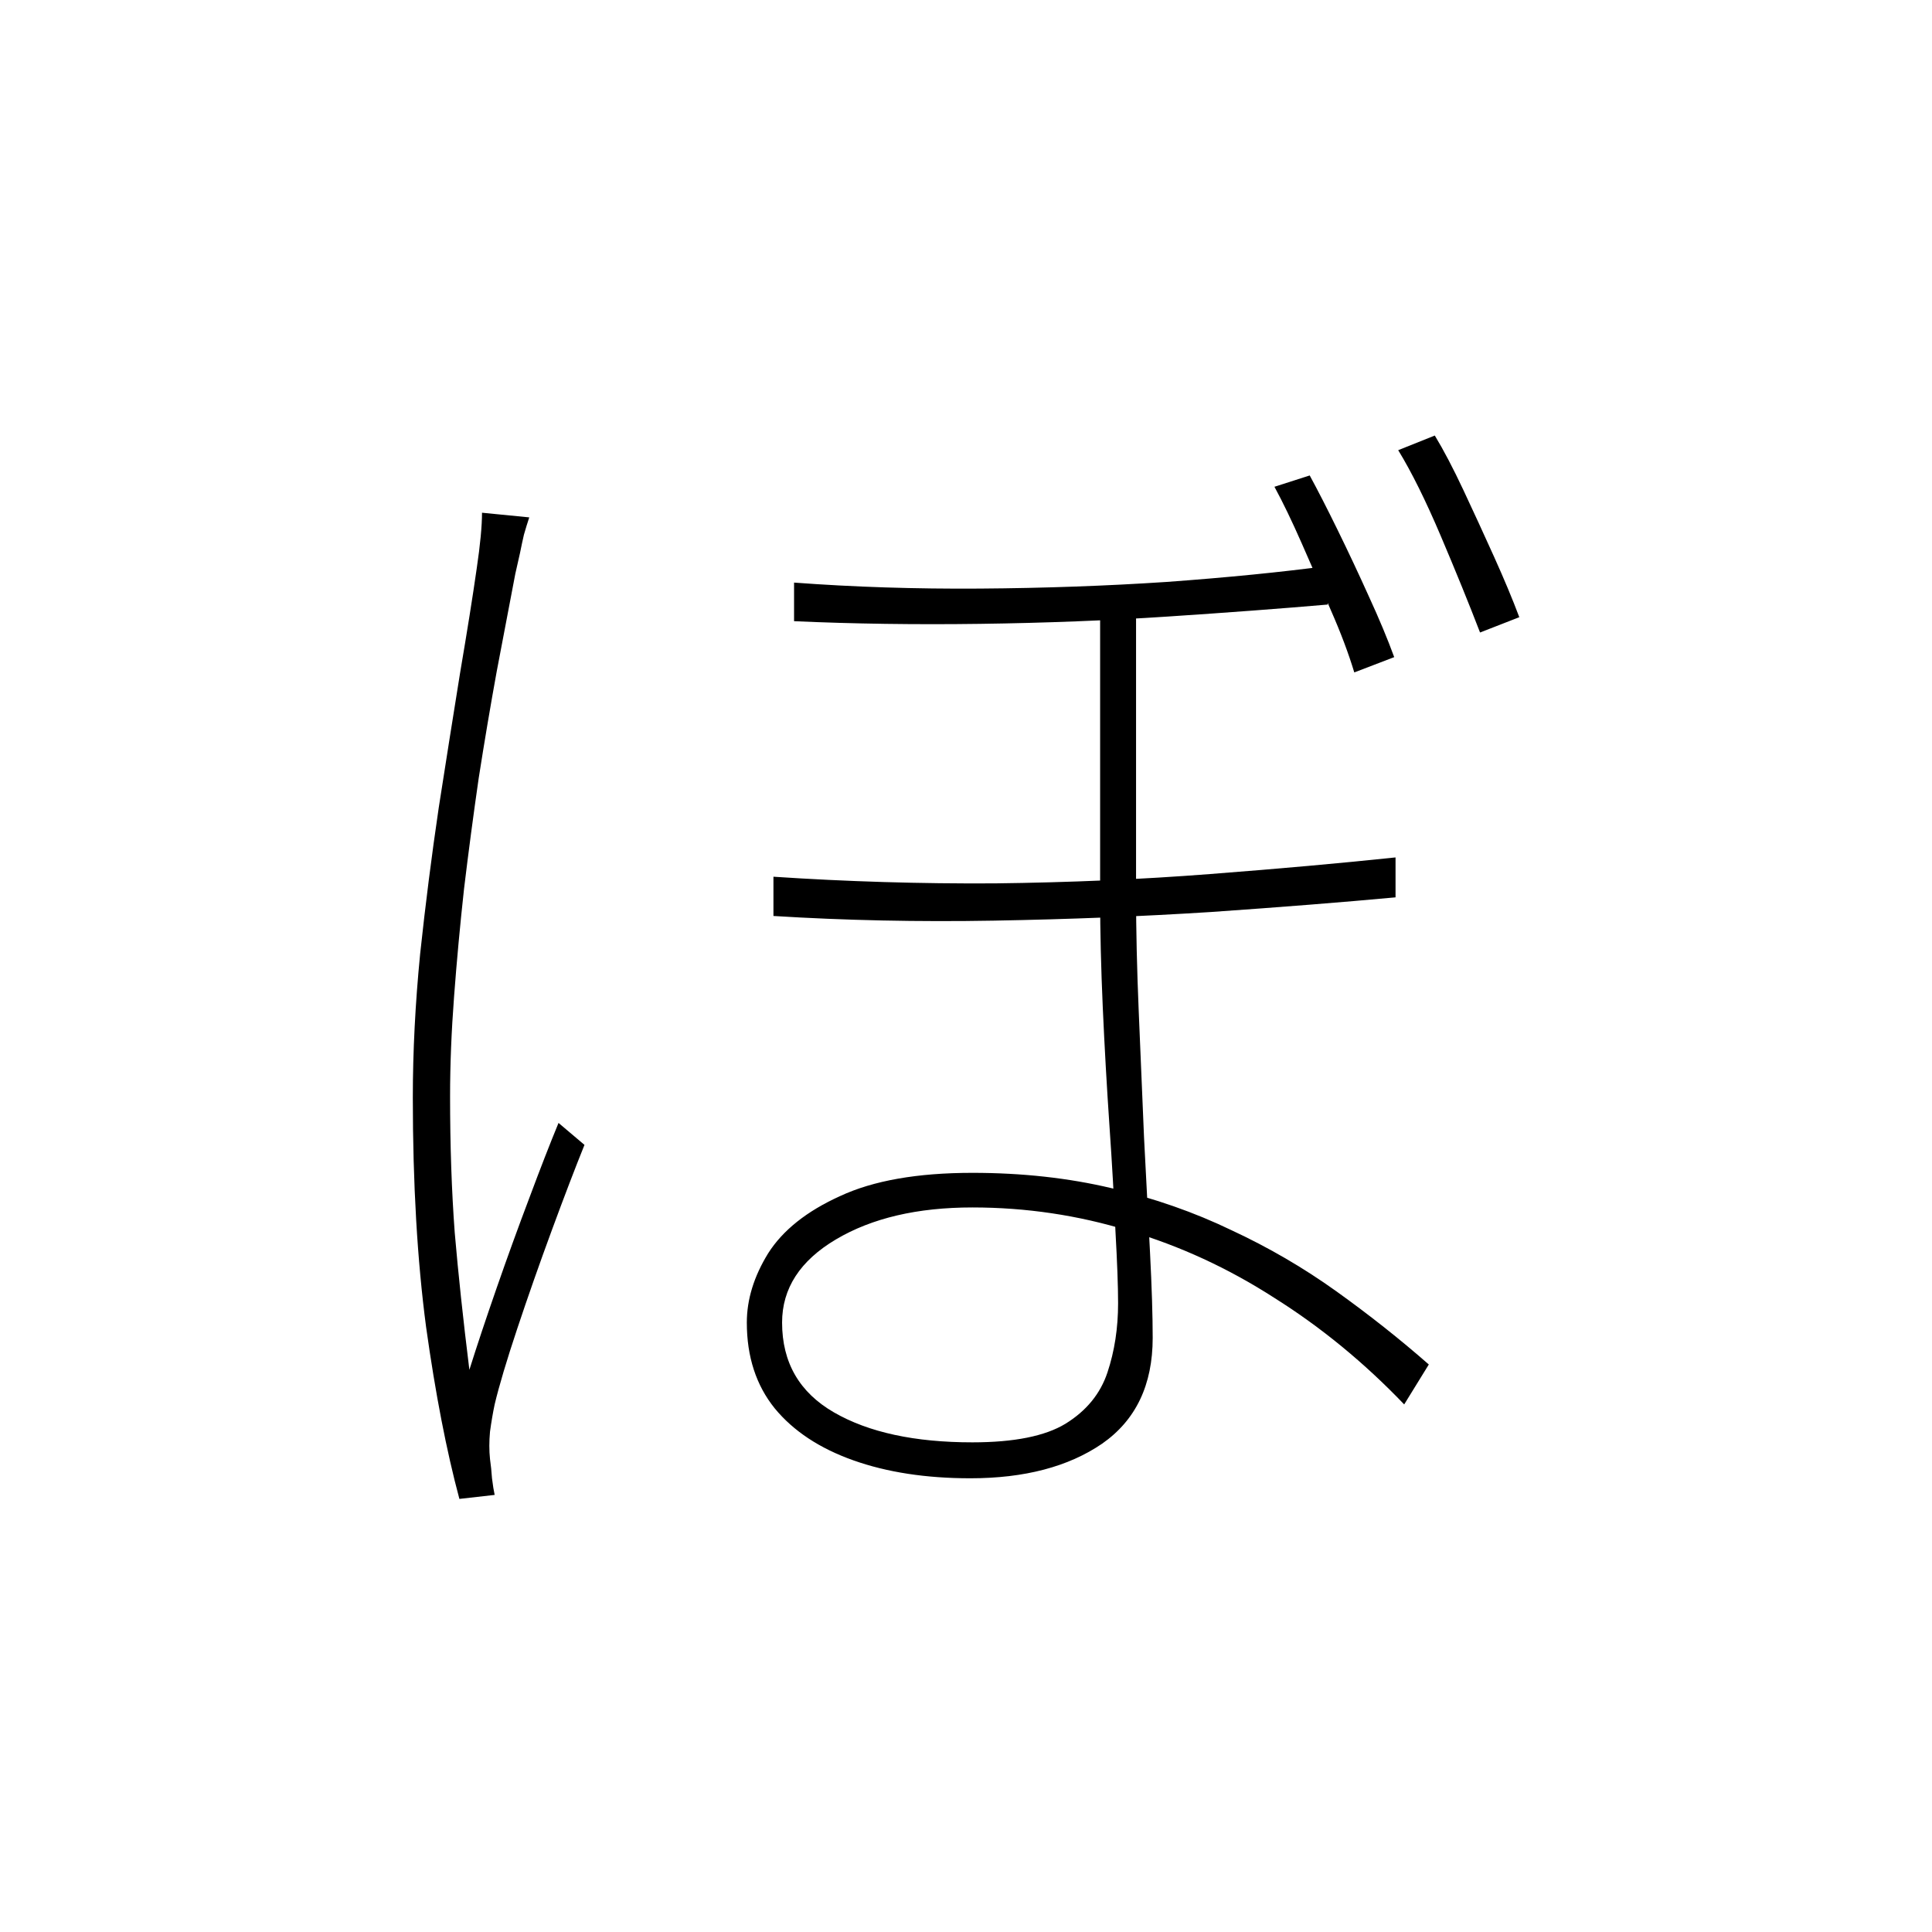 <?xml version="1.0" ?>
<svg xmlns="http://www.w3.org/2000/svg" version="1.1" width="600" height="600">
  <defs/>
  <g>
    <path stroke-width="0" fill="rgb(0, 0, 0)" opacity="1.0" d="M 352.812 187.75 C 352.812 196.98 352.812 207.038 352.812 217.922 C 352.812 228.806 352.812 239.483 352.812 249.954 C 352.812 260.287 352.812 269.587 352.812 277.853 C 352.812 288.875 353.088 300.93 353.639 314.018 C 354.19 327.107 354.741 340.195 355.292 353.284 C 355.981 366.234 356.601 378.152 357.152 389.036 C 357.702 399.782 357.978 408.599 357.978 415.488 C 357.978 430.092 352.743 441.045 342.274 448.347 C 331.805 455.511 318.167 459.093 301.361 459.093 C 287.586 459.093 275.464 457.233 264.994 453.513 C 254.525 449.793 246.397 444.42 240.612 437.394 C 234.826 430.23 231.933 421.343 231.933 410.735 C 231.933 403.571 234.137 396.406 238.546 389.242 C 243.092 382.078 250.53 376.154 260.862 371.47 C 271.193 366.648 284.9 364.237 301.981 364.237 C 317.409 364.237 331.805 365.821 345.167 368.99 C 358.529 372.158 370.927 376.498 382.36 382.009 C 393.932 387.382 404.814 393.72 415.008 401.022 C 425.202 408.324 434.776 415.901 443.73 423.754 C 441.181 427.887 438.633 432.021 436.084 436.154 C 423.687 423.203 410.256 412.181 395.792 403.088 C 381.465 393.858 366.381 386.9 350.539 382.216 C 334.835 377.394 318.649 374.983 301.981 374.983 C 284.9 374.983 270.78 378.289 259.622 384.902 C 248.464 391.516 242.885 400.126 242.885 410.735 C 242.885 423.134 248.257 432.434 259.002 438.634 C 269.747 444.833 284.073 447.933 301.981 447.933 C 314.93 447.933 324.573 446.005 330.909 442.147 C 337.384 438.152 341.723 432.847 343.927 426.234 C 346.131 419.621 347.233 412.457 347.233 404.742 C 347.233 399.506 346.958 391.998 346.407 382.216 C 345.993 372.434 345.374 361.55 344.547 349.564 C 343.72 337.44 343.032 325.247 342.481 312.985 C 341.93 300.586 341.654 289.219 341.654 278.886 C 341.654 270.758 341.654 261.251 341.654 250.367 C 341.654 239.346 341.654 228.186 341.654 216.889 C 341.654 205.591 341.654 195.878 341.654 187.75 C 345.374 187.75 349.093 187.75 352.812 187.75M 240.199 272.273 C 262.928 273.789 285.864 274.478 309.007 274.34 C 332.149 274.064 354.396 273.1 375.748 271.447 C 397.238 269.793 416.455 268.071 433.398 266.28 C 433.398 270.413 433.398 274.547 433.398 278.68 C 417.005 280.195 397.927 281.711 376.162 283.226 C 354.534 284.604 332.012 285.499 308.593 285.913 C 285.175 286.326 262.377 285.844 240.199 284.466 C 240.199 280.402 240.199 276.338 240.199 272.273M 246.604 180.93 C 265.063 182.308 284.28 182.928 304.254 182.79 C 324.228 182.652 343.583 181.963 362.317 180.723 C 381.19 179.346 397.858 177.692 412.322 175.763 C 412.322 179.759 412.322 183.754 412.322 187.75 C 397.995 188.99 381.465 190.23 362.73 191.47 C 343.996 192.71 324.573 193.467 304.461 193.743 C 284.349 194.018 265.063 193.743 246.604 192.916 C 246.604 188.921 246.604 184.925 246.604 180.93M 164.365 160.677 C 163.814 162.331 163.263 164.122 162.712 166.051 C 162.299 167.842 161.886 169.77 161.472 171.837 C 161.059 173.766 160.577 175.901 160.026 178.243 C 158.235 187.75 156.307 197.876 154.24 208.622 C 152.312 219.231 150.452 230.253 148.661 241.688 C 147.008 253.123 145.493 264.558 144.115 275.993 C 142.876 287.29 141.843 298.45 141.016 309.472 C 140.189 320.356 139.776 330.689 139.776 340.471 C 139.776 355.763 140.258 369.885 141.223 382.836 C 142.324 395.649 143.84 409.839 145.769 425.408 C 148.11 417.968 150.934 409.495 154.24 399.989 C 157.546 390.482 160.921 381.183 164.365 372.09 C 167.809 362.859 170.84 355.075 173.457 348.737 C 176.143 351.01 178.829 353.284 181.516 355.557 C 178.623 362.721 175.248 371.538 171.391 382.009 C 167.533 392.48 163.952 402.675 160.646 412.595 C 157.34 422.514 154.998 430.367 153.62 436.154 C 153.069 438.771 152.587 441.596 152.174 444.627 C 151.899 447.658 151.899 450.482 152.174 453.1 C 152.449 455.029 152.656 457.026 152.794 459.093 C 153.069 461.297 153.345 463.02 153.62 464.259 C 149.97 464.673 146.32 465.086 142.669 465.499 C 138.674 450.62 135.23 432.847 132.337 412.181 C 129.583 391.378 128.205 367.612 128.205 340.884 C 128.205 326.556 128.963 311.676 130.478 296.246 C 132.131 280.815 134.059 265.66 136.263 250.781 C 138.605 235.763 140.809 221.848 142.876 209.036 C 145.08 196.085 146.802 185.27 148.042 176.59 C 148.593 172.87 149.006 169.564 149.281 166.67 C 149.557 163.777 149.694 161.297 149.694 159.231 C 154.585 159.713 159.475 160.195 164.365 160.677M 406.743 147.658 C 409.222 152.204 412.115 157.853 415.421 164.604 C 418.728 171.355 421.965 178.243 425.133 185.27 C 428.302 192.158 430.919 198.427 432.985 204.076 C 428.852 205.66 424.72 207.245 420.587 208.829 C 418.796 202.905 416.385 196.498 413.355 189.61 C 410.325 182.583 407.294 175.626 404.263 168.737 C 401.233 161.848 398.409 155.993 395.792 151.171 C 399.442 150.0 403.093 148.829 406.743 147.658M 445.589 135.258 C 448.345 139.805 451.306 145.453 454.475 152.204 C 457.643 158.955 460.811 165.844 463.979 172.87 C 467.148 179.897 469.765 186.165 471.832 191.676 C 467.768 193.261 463.704 194.845 459.64 196.429 C 456.197 187.474 452.133 177.486 447.449 166.464 C 442.766 155.442 438.357 146.556 434.225 139.805 C 438.013 138.289 441.801 136.774 445.589 135.258"/>
  </g>
</svg>
